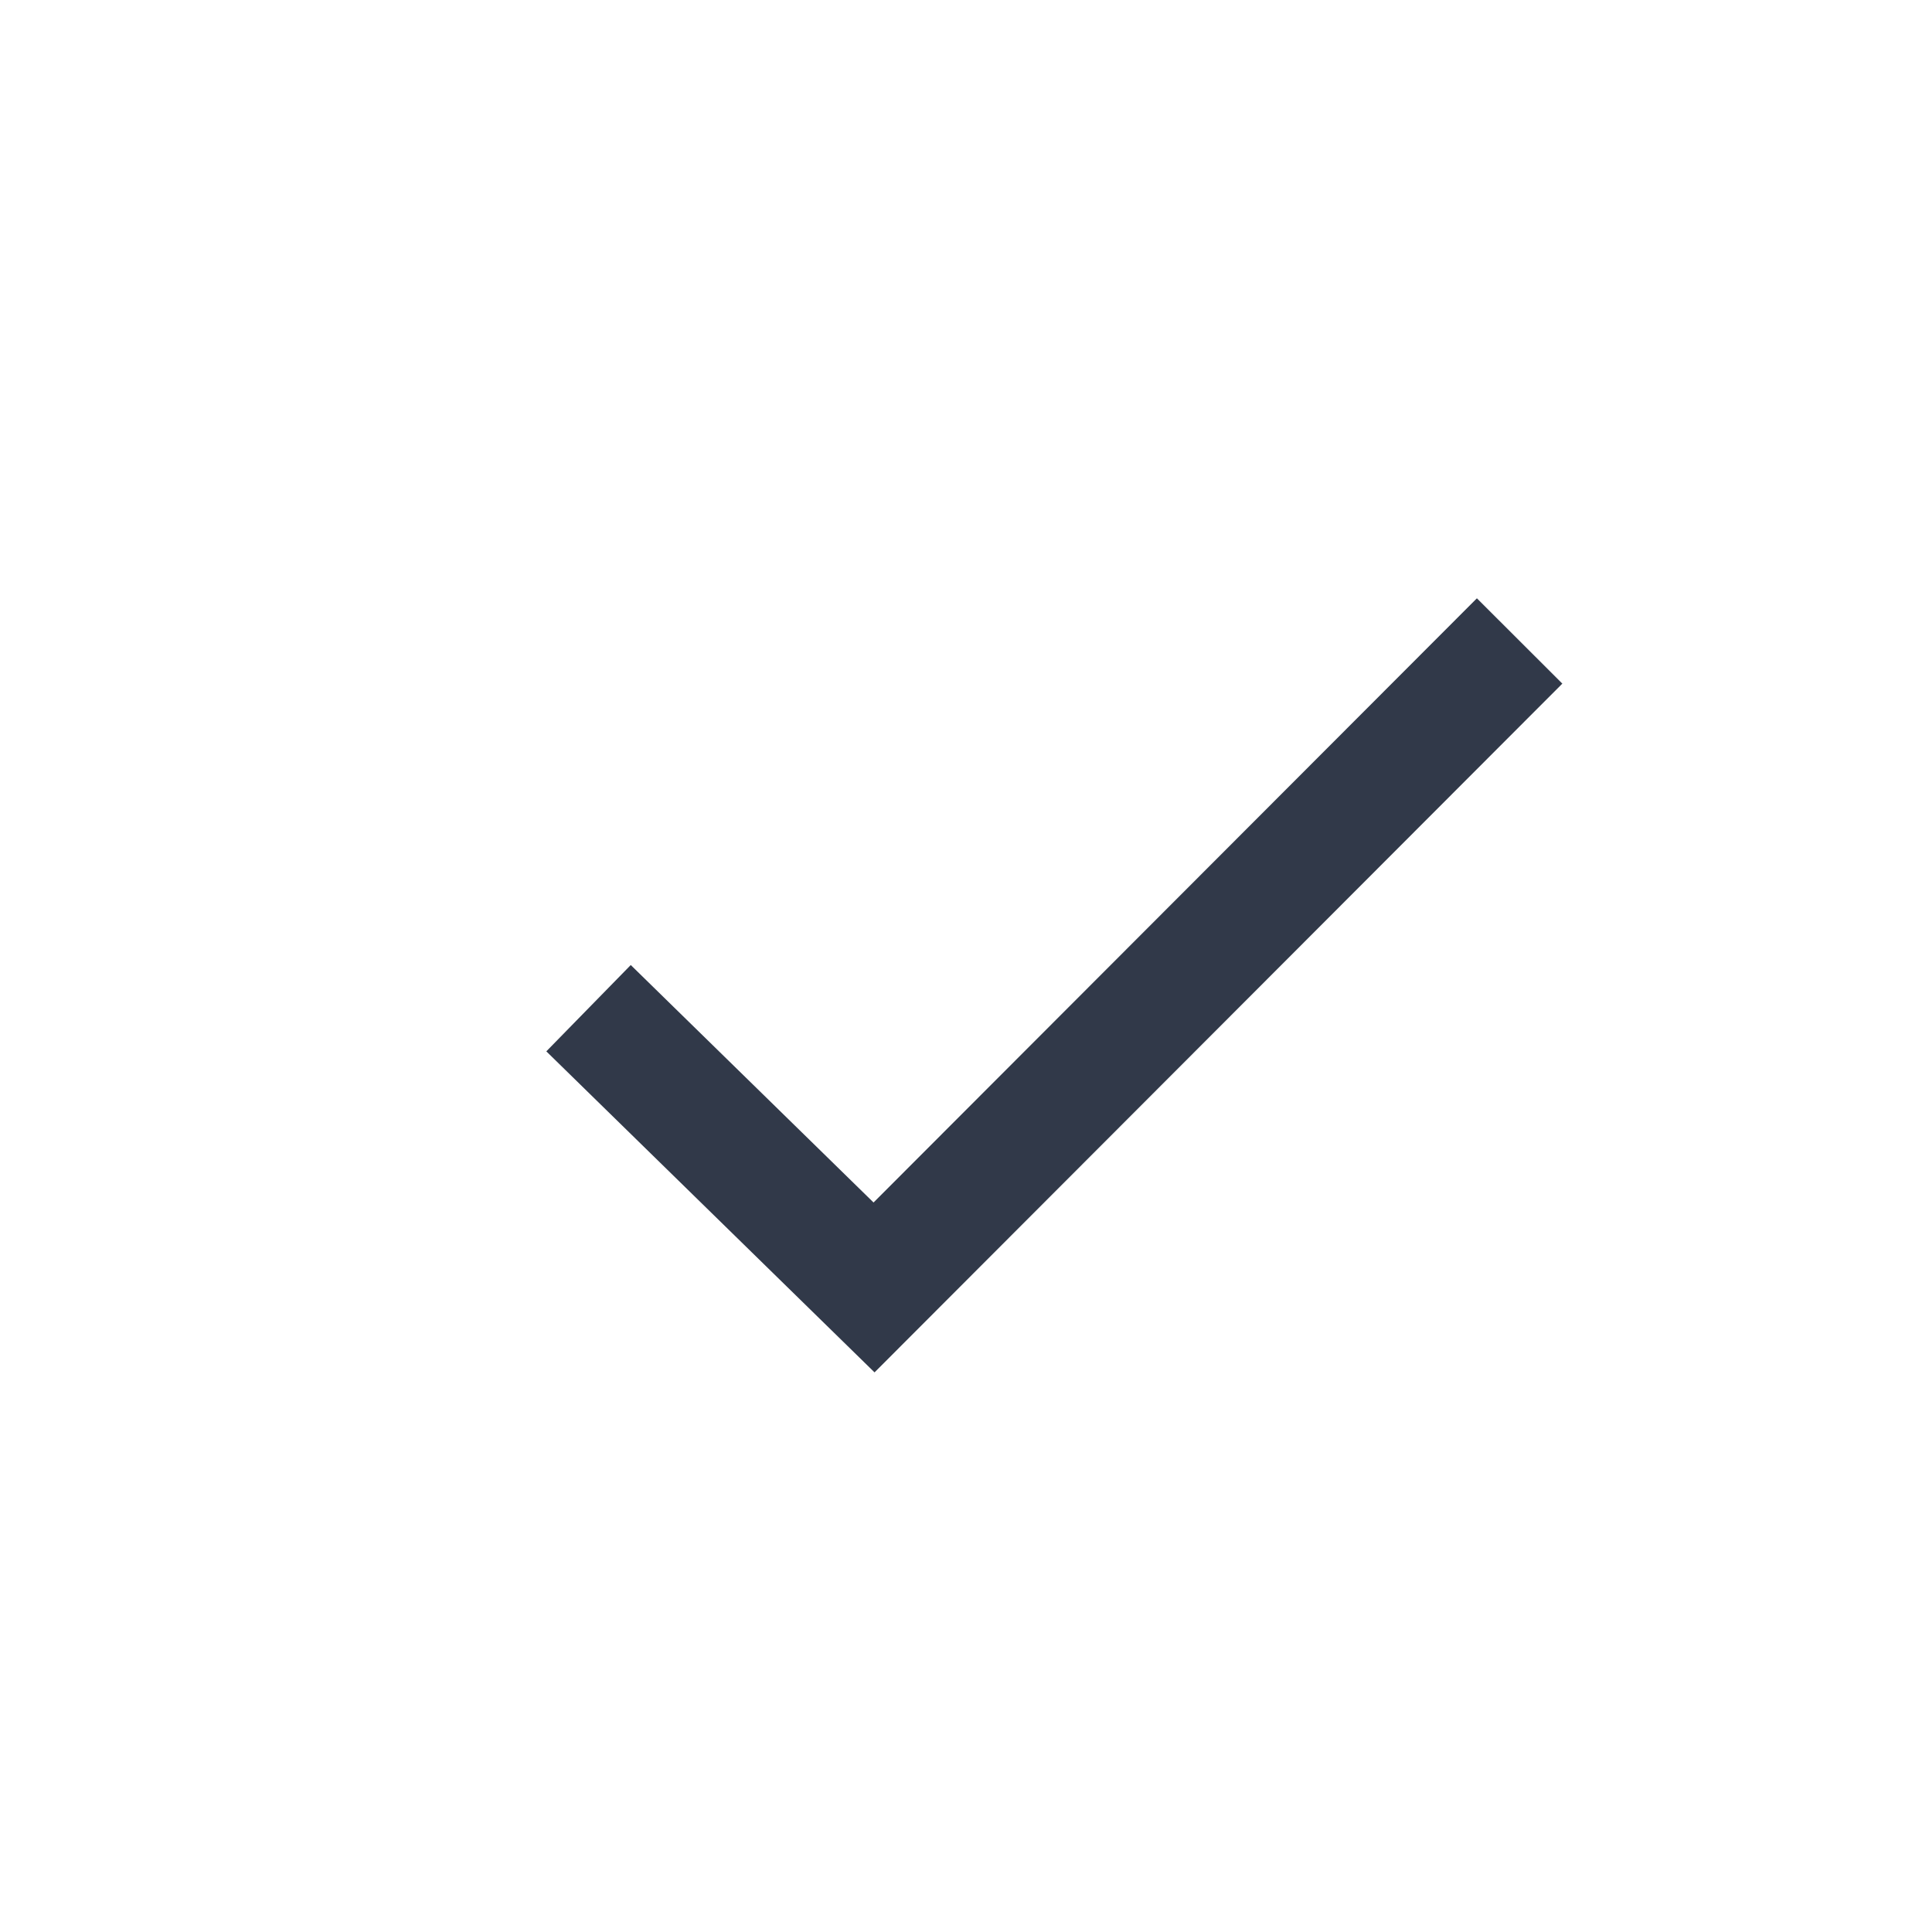 <svg width="32" height="32" viewBox="0 0 32 32" fill="none" xmlns="http://www.w3.org/2000/svg">
<path d="M10.463 17.398L14.477 21.324L24.463 11.324" stroke="#313949" stroke-width="2" stroke-linecap="square"/>
</svg>

